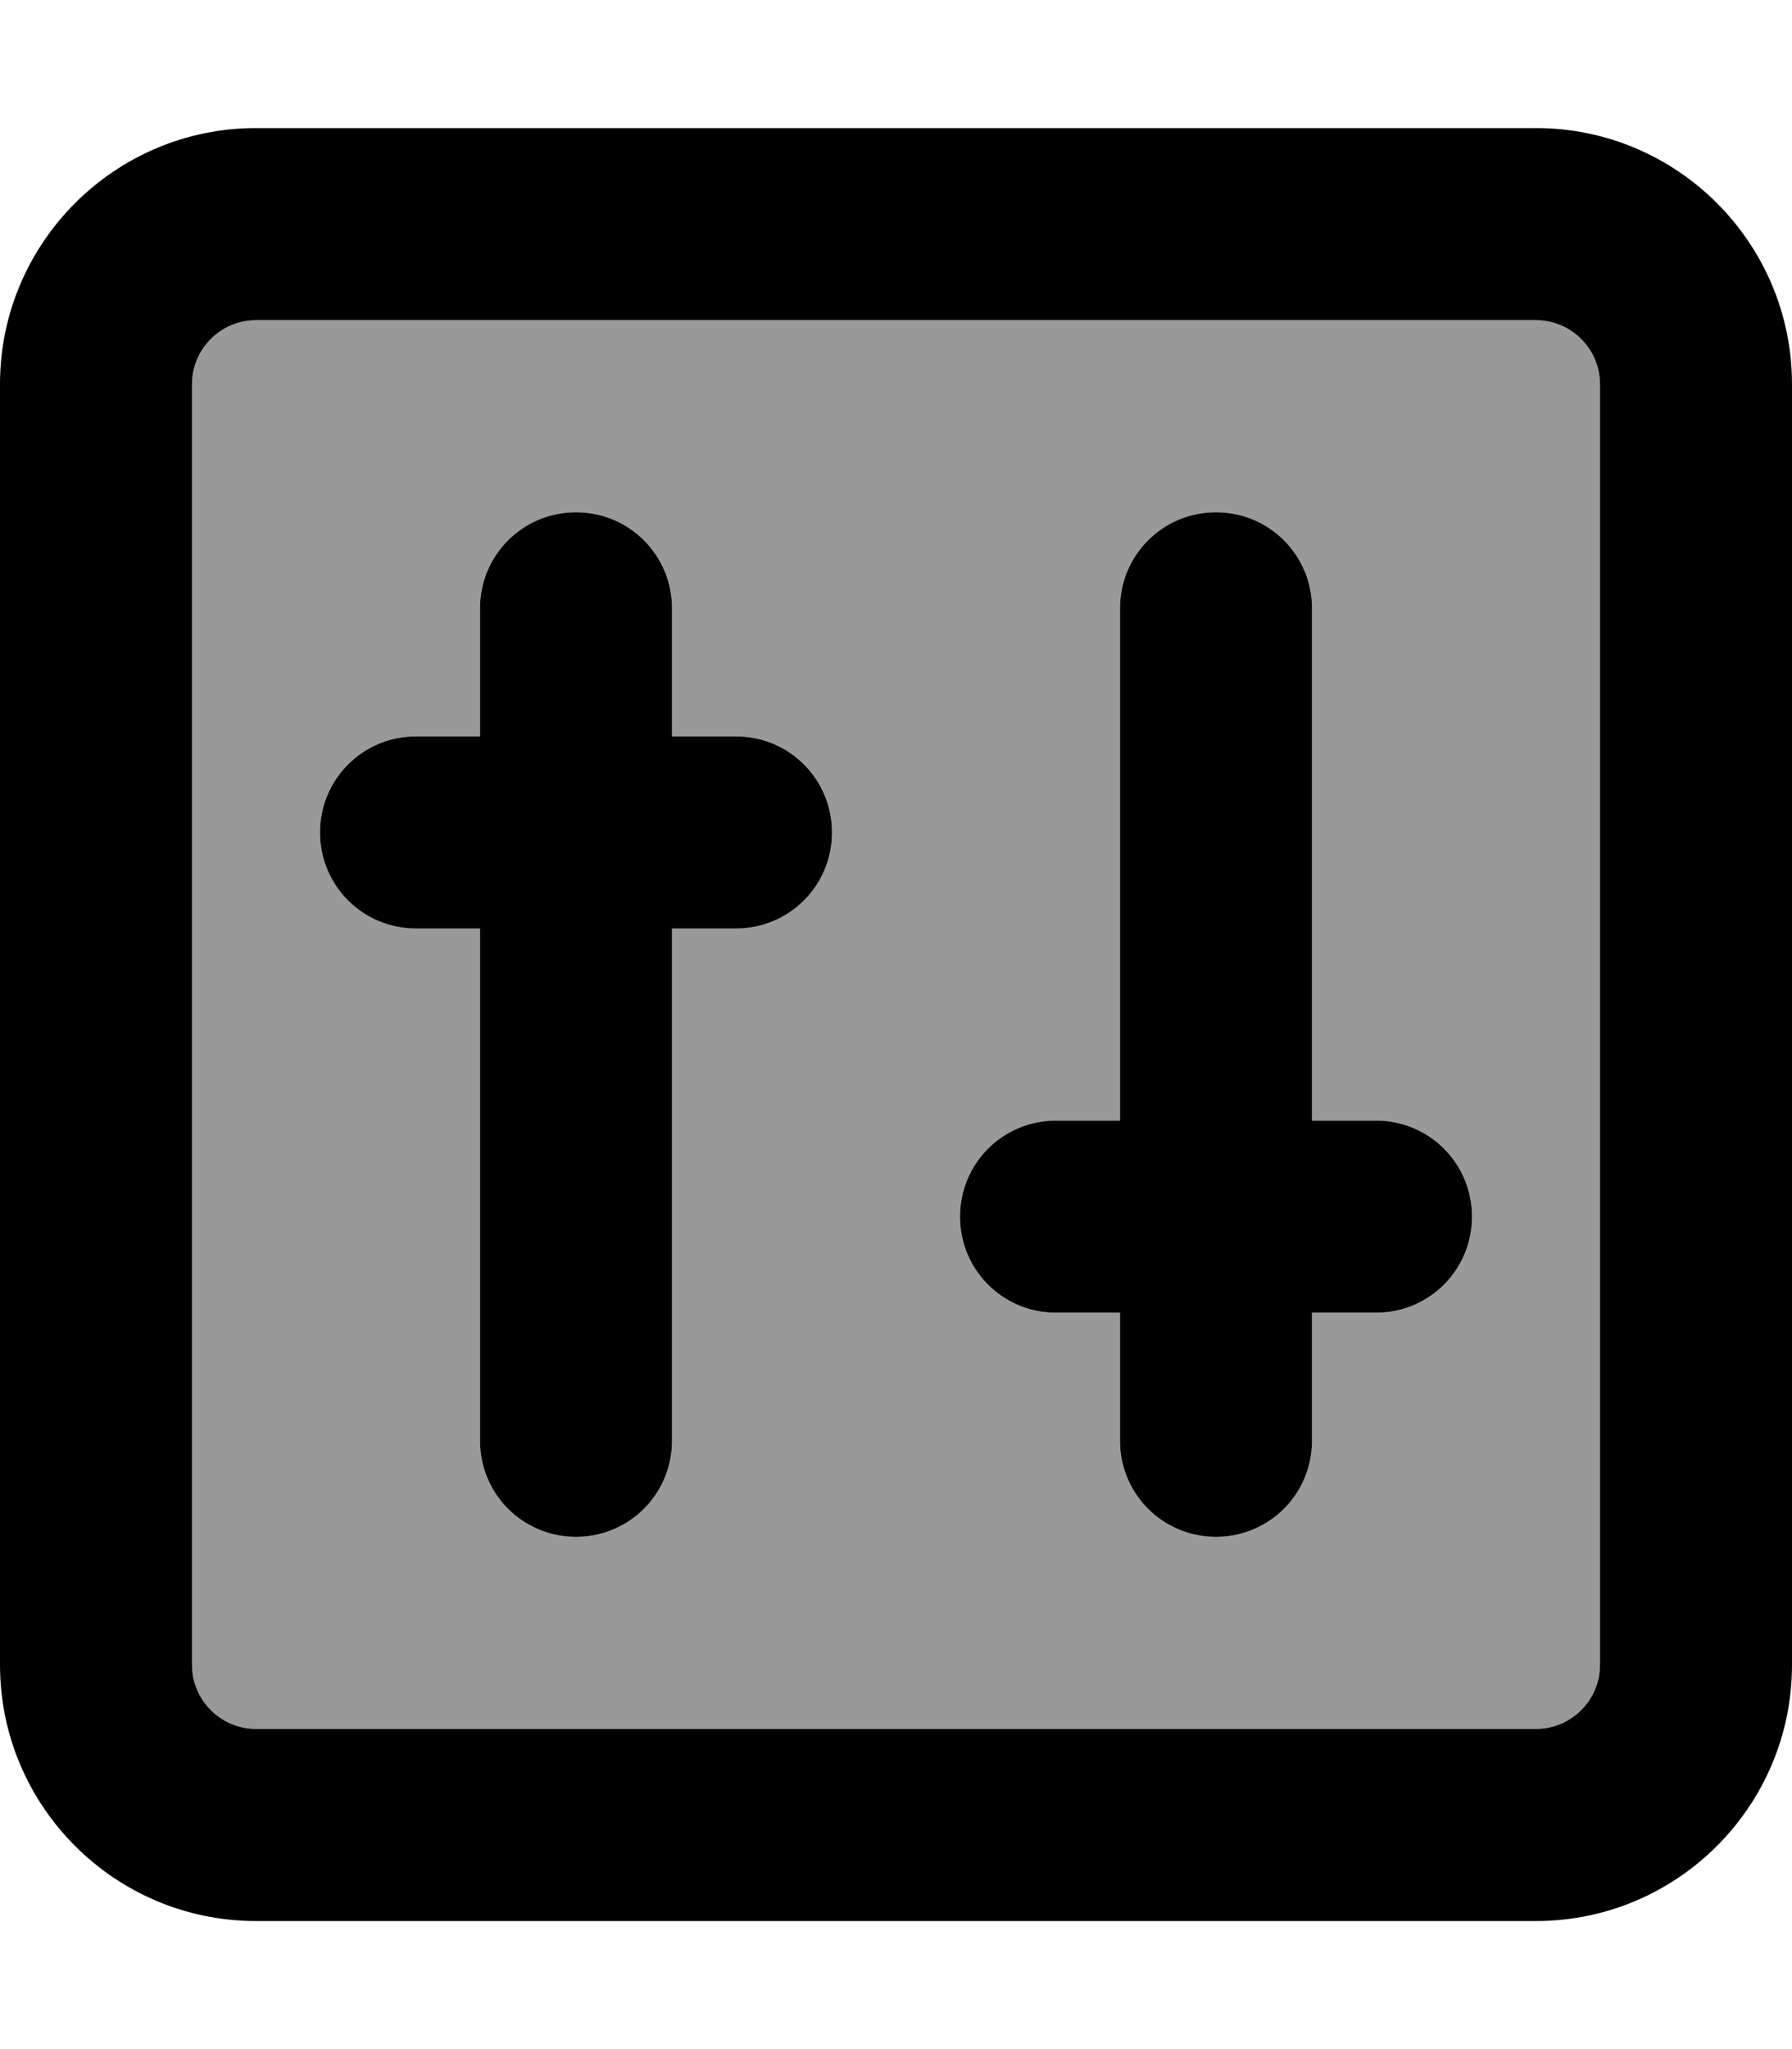 <svg fill="currentColor" xmlns="http://www.w3.org/2000/svg" viewBox="0 0 448 512"><!--! Font Awesome Pro 6.7.2 by @fontawesome - https://fontawesome.com License - https://fontawesome.com/license (Commercial License) Copyright 2024 Fonticons, Inc. --><defs><style>.fa-secondary{opacity:.4}</style></defs><path class="fa-secondary" d="M48 96l0 320c0 8.8 7.2 16 16 16l320 0c8.8 0 16-7.2 16-16l0-320c0-8.8-7.2-16-16-16L64 80c-8.8 0-16 7.2-16 16zM80 208c0-13.3 10.7-24 24-24l16 0 0-32c0-13.3 10.7-24 24-24s24 10.7 24 24l0 32 16 0c13.3 0 24 10.7 24 24s-10.7 24-24 24l-16 0 0 128c0 13.3-10.7 24-24 24s-24-10.7-24-24l0-128-16 0c-13.3 0-24-10.7-24-24zm160 96c0-13.3 10.7-24 24-24l16 0 0-128c0-13.3 10.7-24 24-24s24 10.7 24 24l0 128 16 0c13.3 0 24 10.7 24 24s-10.7 24-24 24l-16 0 0 32c0 13.3-10.7 24-24 24s-24-10.7-24-24l0-32-16 0c-13.3 0-24-10.7-24-24z"/><path class="fa-primary" d="M384 80c8.8 0 16 7.2 16 16l0 320c0 8.8-7.2 16-16 16L64 432c-8.8 0-16-7.2-16-16L48 96c0-8.8 7.2-16 16-16l320 0zM64 32C28.7 32 0 60.7 0 96L0 416c0 35.3 28.7 64 64 64l320 0c35.3 0 64-28.7 64-64l0-320c0-35.3-28.7-64-64-64L64 32zm80 96c-13.3 0-24 10.7-24 24l0 32-16 0c-13.3 0-24 10.7-24 24s10.7 24 24 24l16 0 0 128c0 13.3 10.7 24 24 24s24-10.7 24-24l0-128 16 0c13.3 0 24-10.7 24-24s-10.7-24-24-24l-16 0 0-32c0-13.3-10.7-24-24-24zm184 24c0-13.3-10.7-24-24-24s-24 10.7-24 24l0 128-16 0c-13.3 0-24 10.7-24 24s10.7 24 24 24l16 0 0 32c0 13.3 10.7 24 24 24s24-10.7 24-24l0-32 16 0c13.3 0 24-10.7 24-24s-10.7-24-24-24l-16 0 0-128z"/></svg>